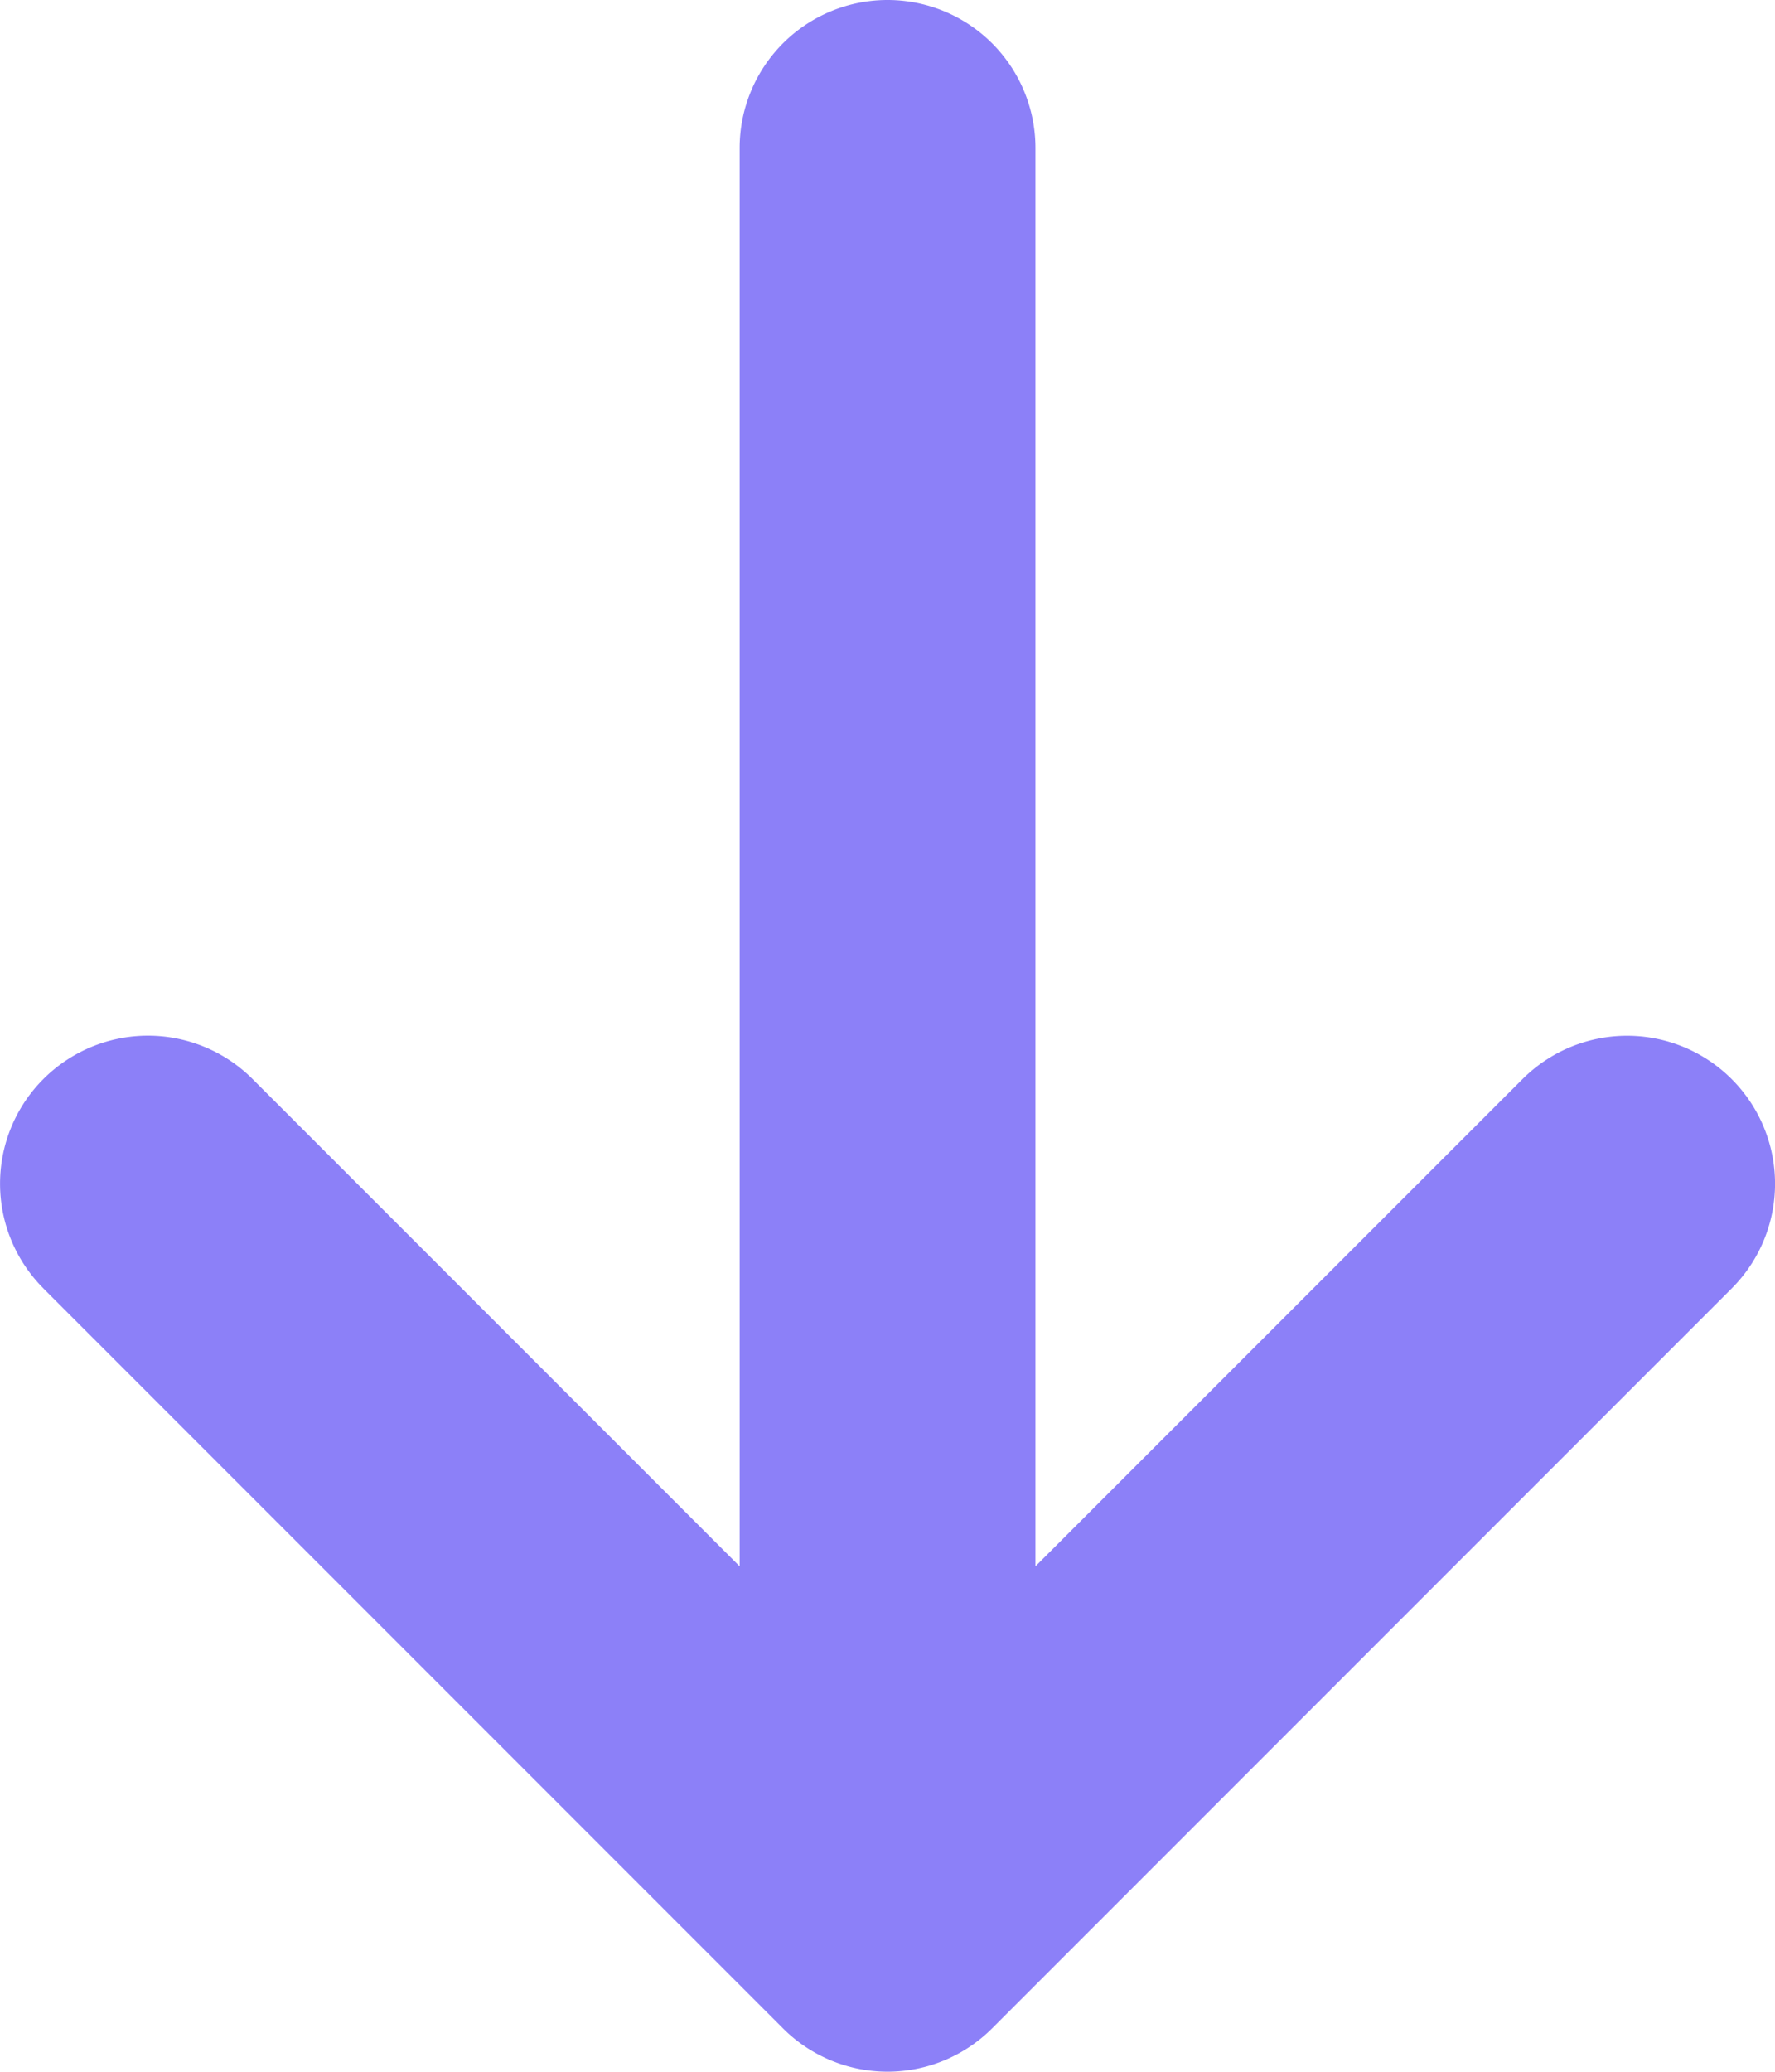 <svg xmlns="http://www.w3.org/2000/svg" width="20.295" height="23.677" viewBox="0 0 20.295 23.677"><path d="M19.224,25.583l8.456-8.456a1.691,1.691,0,0,0,0-2.392L19.224,6.279a1.691,1.691,0,0,0-2.392,2.392L22.4,14.24H6.19a1.691,1.691,0,0,0,0,3.382H22.4l-5.569,5.569a1.691,1.691,0,0,0,2.392,2.392Z" transform="translate(26.079 -4.499) rotate(90)" fill="#8c80f8"/></svg>